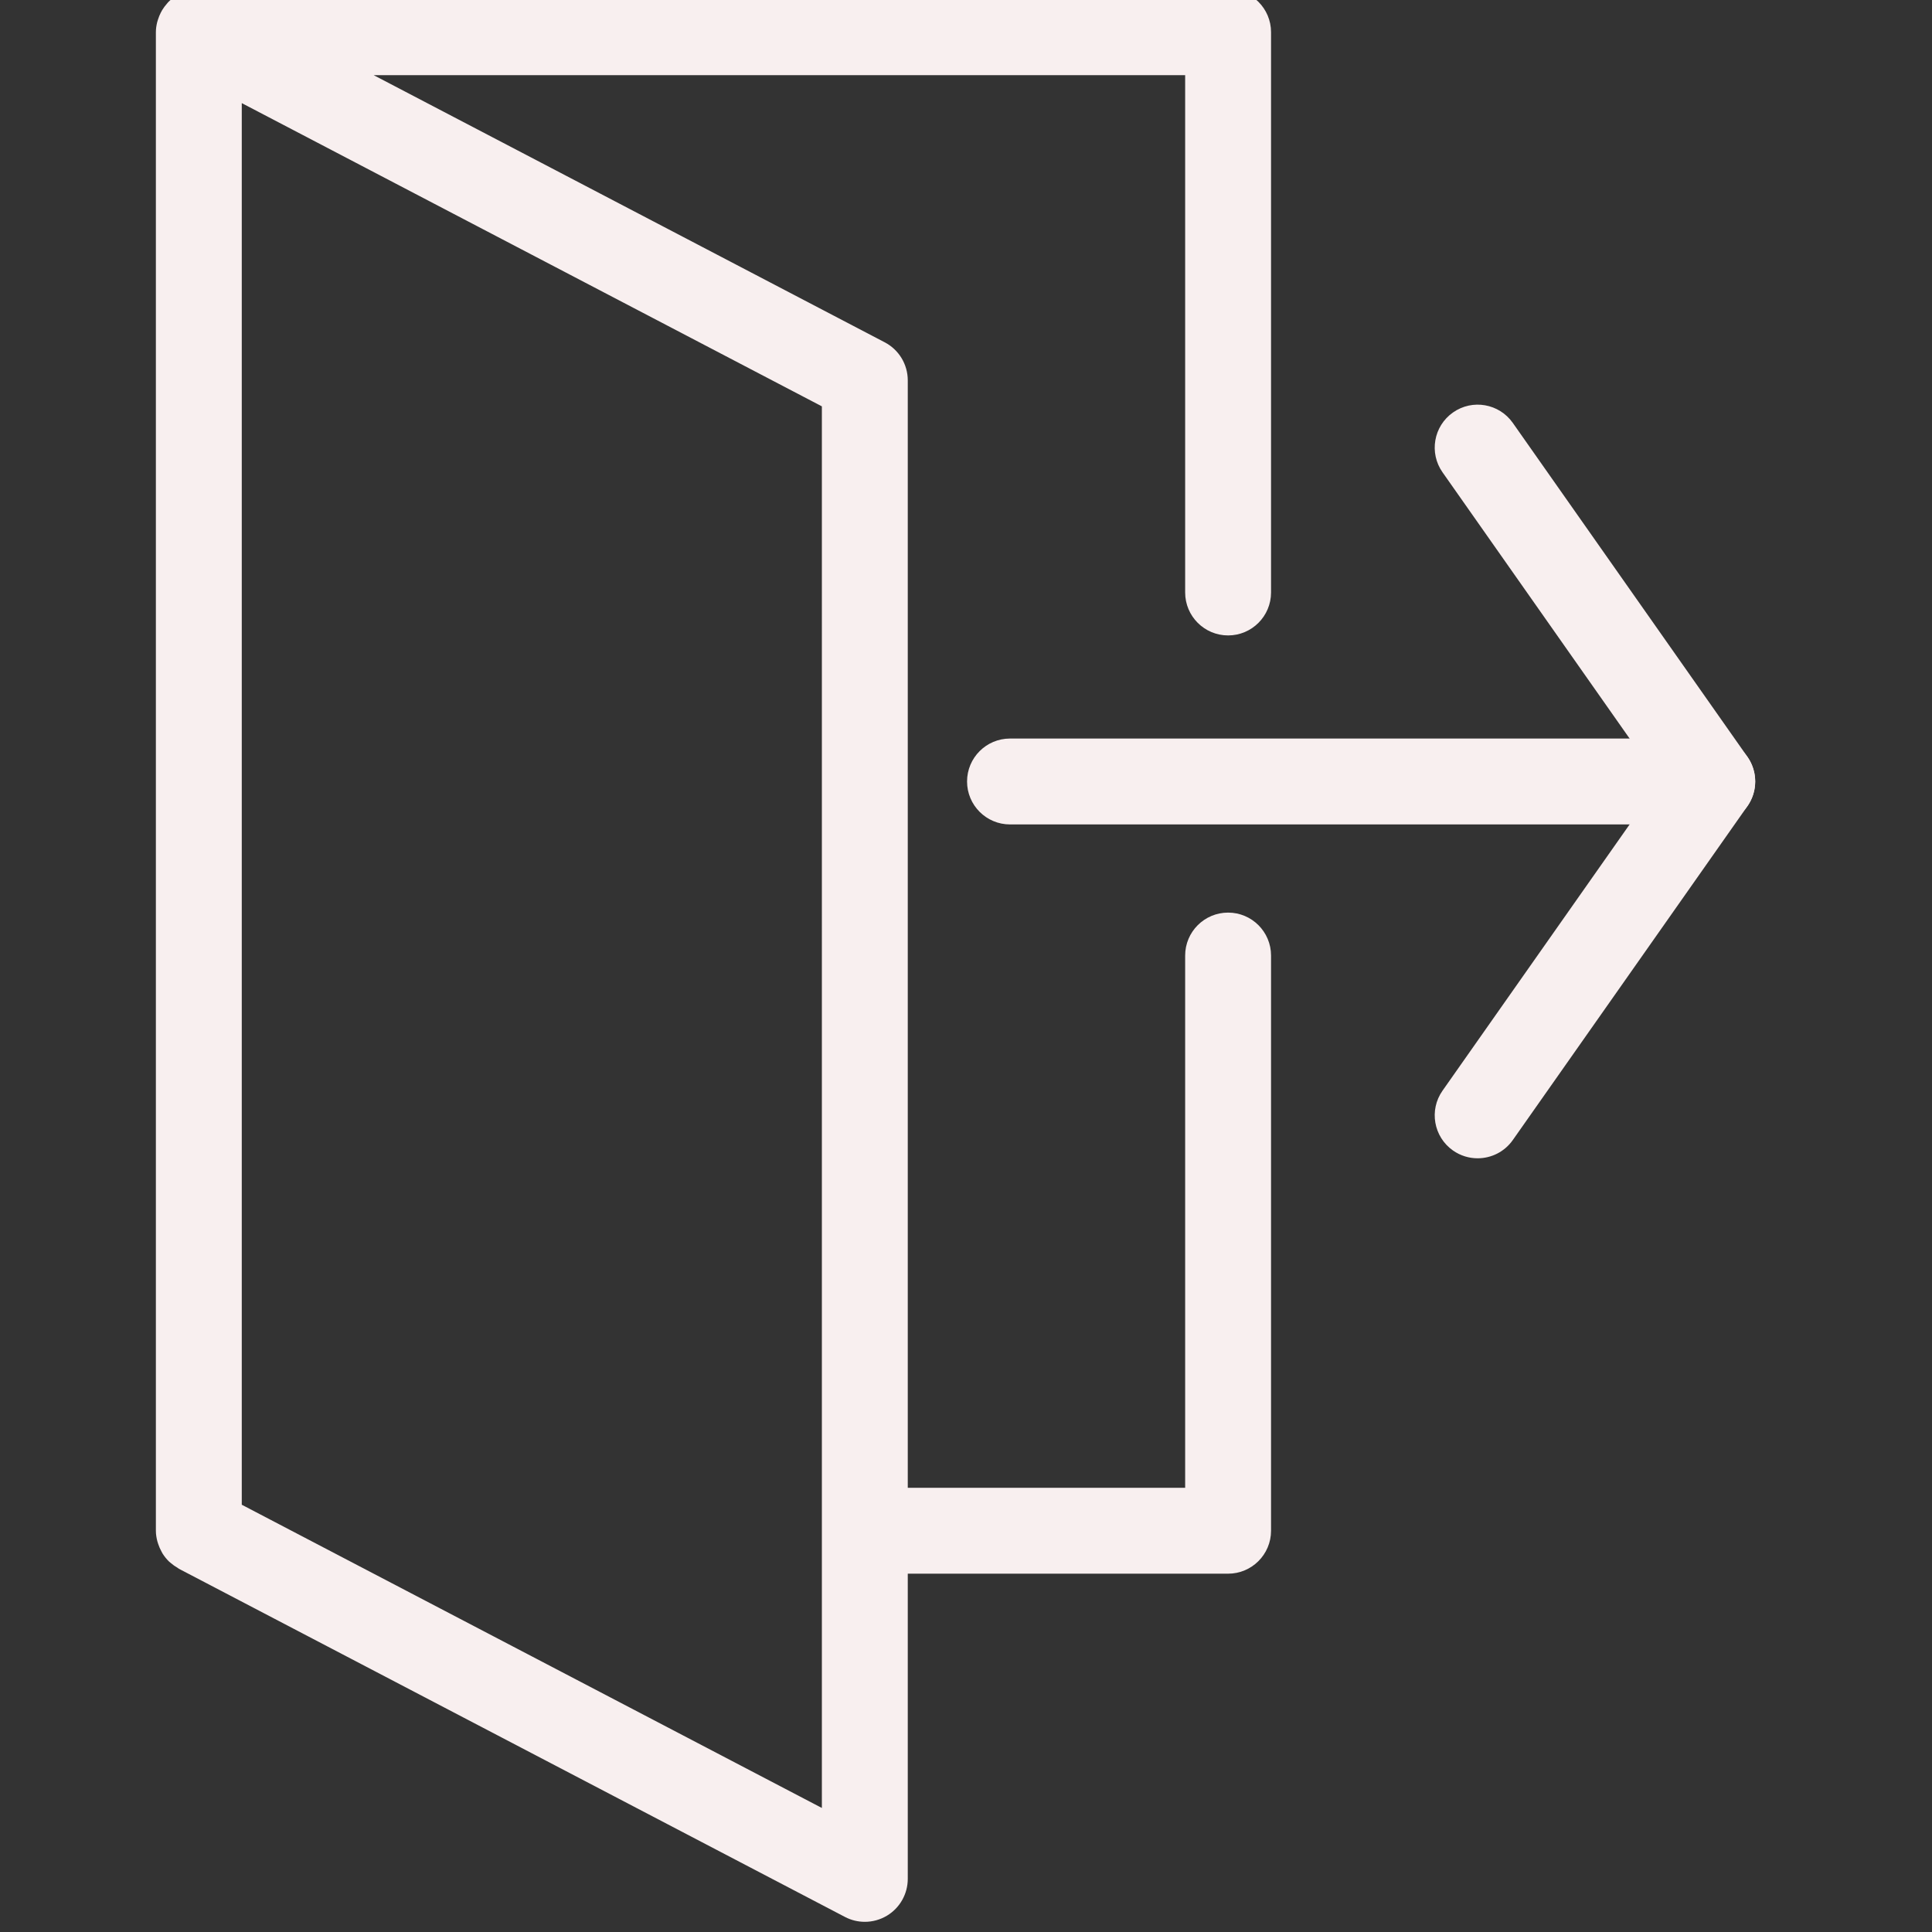 <?xml version="1.0" encoding="UTF-8" standalone="no" ?>
<!DOCTYPE svg PUBLIC "-//W3C//DTD SVG 1.1//EN" "http://www.w3.org/Graphics/SVG/1.1/DTD/svg11.dtd">
<svg xmlns="http://www.w3.org/2000/svg" version="1.1" width="350"
     height="350" viewBox="0 0 350 350" xml:space="preserve">
<rect x="0" y="0" width="350" height="350" fill="#333333" stroke="none"/>
<desc>Created with Fabric.js 1.7.22</desc>
    <defs>
</defs>
    <g id="icon"
       style="stroke: none; stroke-width: 1; stroke-dasharray: none; stroke-linecap: butt; stroke-linejoin: miter; stroke-miterlimit: 10; fill: none; fill-rule: nonzero; opacity: 1;"
       transform="translate(-1.944 -1.944) scale(3.89 3.89)">
	<path d="M 69.313 54.442 c -0.397 0 -0.798 -0.118 -1.147 -0.363 c -0.904 -0.636 -1.122 -1.883 -0.487 -2.786 l 10.118 -14.399 L 67.679 22.495 c -0.635 -0.904 -0.417 -2.151 0.487 -2.786 c 0.904 -0.637 2.151 -0.417 2.786 0.486 l 10.926 15.549 c 0.484 0.69 0.484 1.61 0 2.3 L 70.952 53.592 C 70.563 54.146 69.943 54.442 69.313 54.442 z"
          style="stroke: none; stroke-width: 1; stroke-dasharray: none; stroke-linecap: butt; stroke-linejoin: miter; stroke-miterlimit: 10; fill: rgb(248,239,239); fill-rule: nonzero; opacity: 1;"
          transform=" matrix(1 0 0 1 0 0) " stroke-linecap="round"/>
        <path d="M 57.693 30.092 c 1.104 0 2 -0.896 2 -2 V 2 c 0 -1.104 -0.896 -2 -2 -2 H 9.759 C 9.746 0 9.735 0.003 9.722 0.004 C 9.685 0.004 9.648 0.012 9.611 0.015 c -0.122 0.009 -0.24 0.027 -0.354 0.057 C 9.211 0.083 9.168 0.098 9.124 0.113 C 9.011 0.151 8.903 0.198 8.8 0.255 C 8.775 0.269 8.747 0.274 8.723 0.289 c -0.012 0.007 -0.02 0.018 -0.031 0.025 c -0.13 0.083 -0.252 0.177 -0.36 0.287 C 8.313 0.62 8.299 0.643 8.281 0.662 C 8.196 0.757 8.12 0.859 8.053 0.969 C 8.029 1.009 8.008 1.05 7.987 1.091 C 7.935 1.192 7.893 1.297 7.858 1.407 C 7.845 1.449 7.83 1.489 7.82 1.532 C 7.783 1.683 7.759 1.838 7.759 2 v 69.787 c 0 0.17 0.028 0.333 0.068 0.49 c 0.011 0.043 0.025 0.083 0.039 0.124 c 0.04 0.123 0.091 0.239 0.152 0.35 c 0.019 0.033 0.034 0.068 0.054 0.1 c 0.086 0.135 0.185 0.26 0.3 0.371 c 0.022 0.021 0.047 0.037 0.07 0.058 c 0.102 0.09 0.214 0.169 0.333 0.237 c 0.021 0.012 0.037 0.03 0.058 0.042 l 31.016 16.213 C 40.139 89.925 40.457 90 40.775 90 c 0.359 0 0.718 -0.097 1.036 -0.289 c 0.598 -0.362 0.964 -1.012 0.964 -1.711 V 73.787 h 14.918 c 1.104 0 2 -0.896 2 -2 V 45 c 0 -1.104 -0.896 -2 -2 -2 s -2 0.896 -2 2 v 24.787 H 42.775 V 18.213 c 0 -0.745 -0.414 -1.428 -1.074 -1.772 L 17.902 4 h 37.791 v 24.092 C 55.693 29.196 56.589 30.092 57.693 30.092 z M 38.775 84.698 L 11.759 70.576 V 5.302 l 27.016 14.122 V 84.698 z"
              style="stroke: none; stroke-width: 1; stroke-dasharray: none; stroke-linecap: butt; stroke-linejoin: miter; stroke-miterlimit: 10; fill: rgb(248,239,239); fill-rule: nonzero; opacity: 1;"
              transform=" matrix(1 0 0 1 0 0) " stroke-linecap="round"/>
        <path d="M 80.241 38.894 H 47.536 c -1.104 0 -2 -0.896 -2 -2 s 0.896 -2 2 -2 h 32.705 c 1.104 0 2 0.896 2 2 S 81.346 38.894 80.241 38.894 z"
              style="stroke: none; stroke-width: 1; stroke-dasharray: none; stroke-linecap: butt; stroke-linejoin: miter; stroke-miterlimit: 10; fill: rgb(248,239,239); fill-rule: nonzero; opacity: 1;"
              transform=" matrix(1 0 0 1 0 0) " stroke-linecap="round"/>
</g>
</svg>